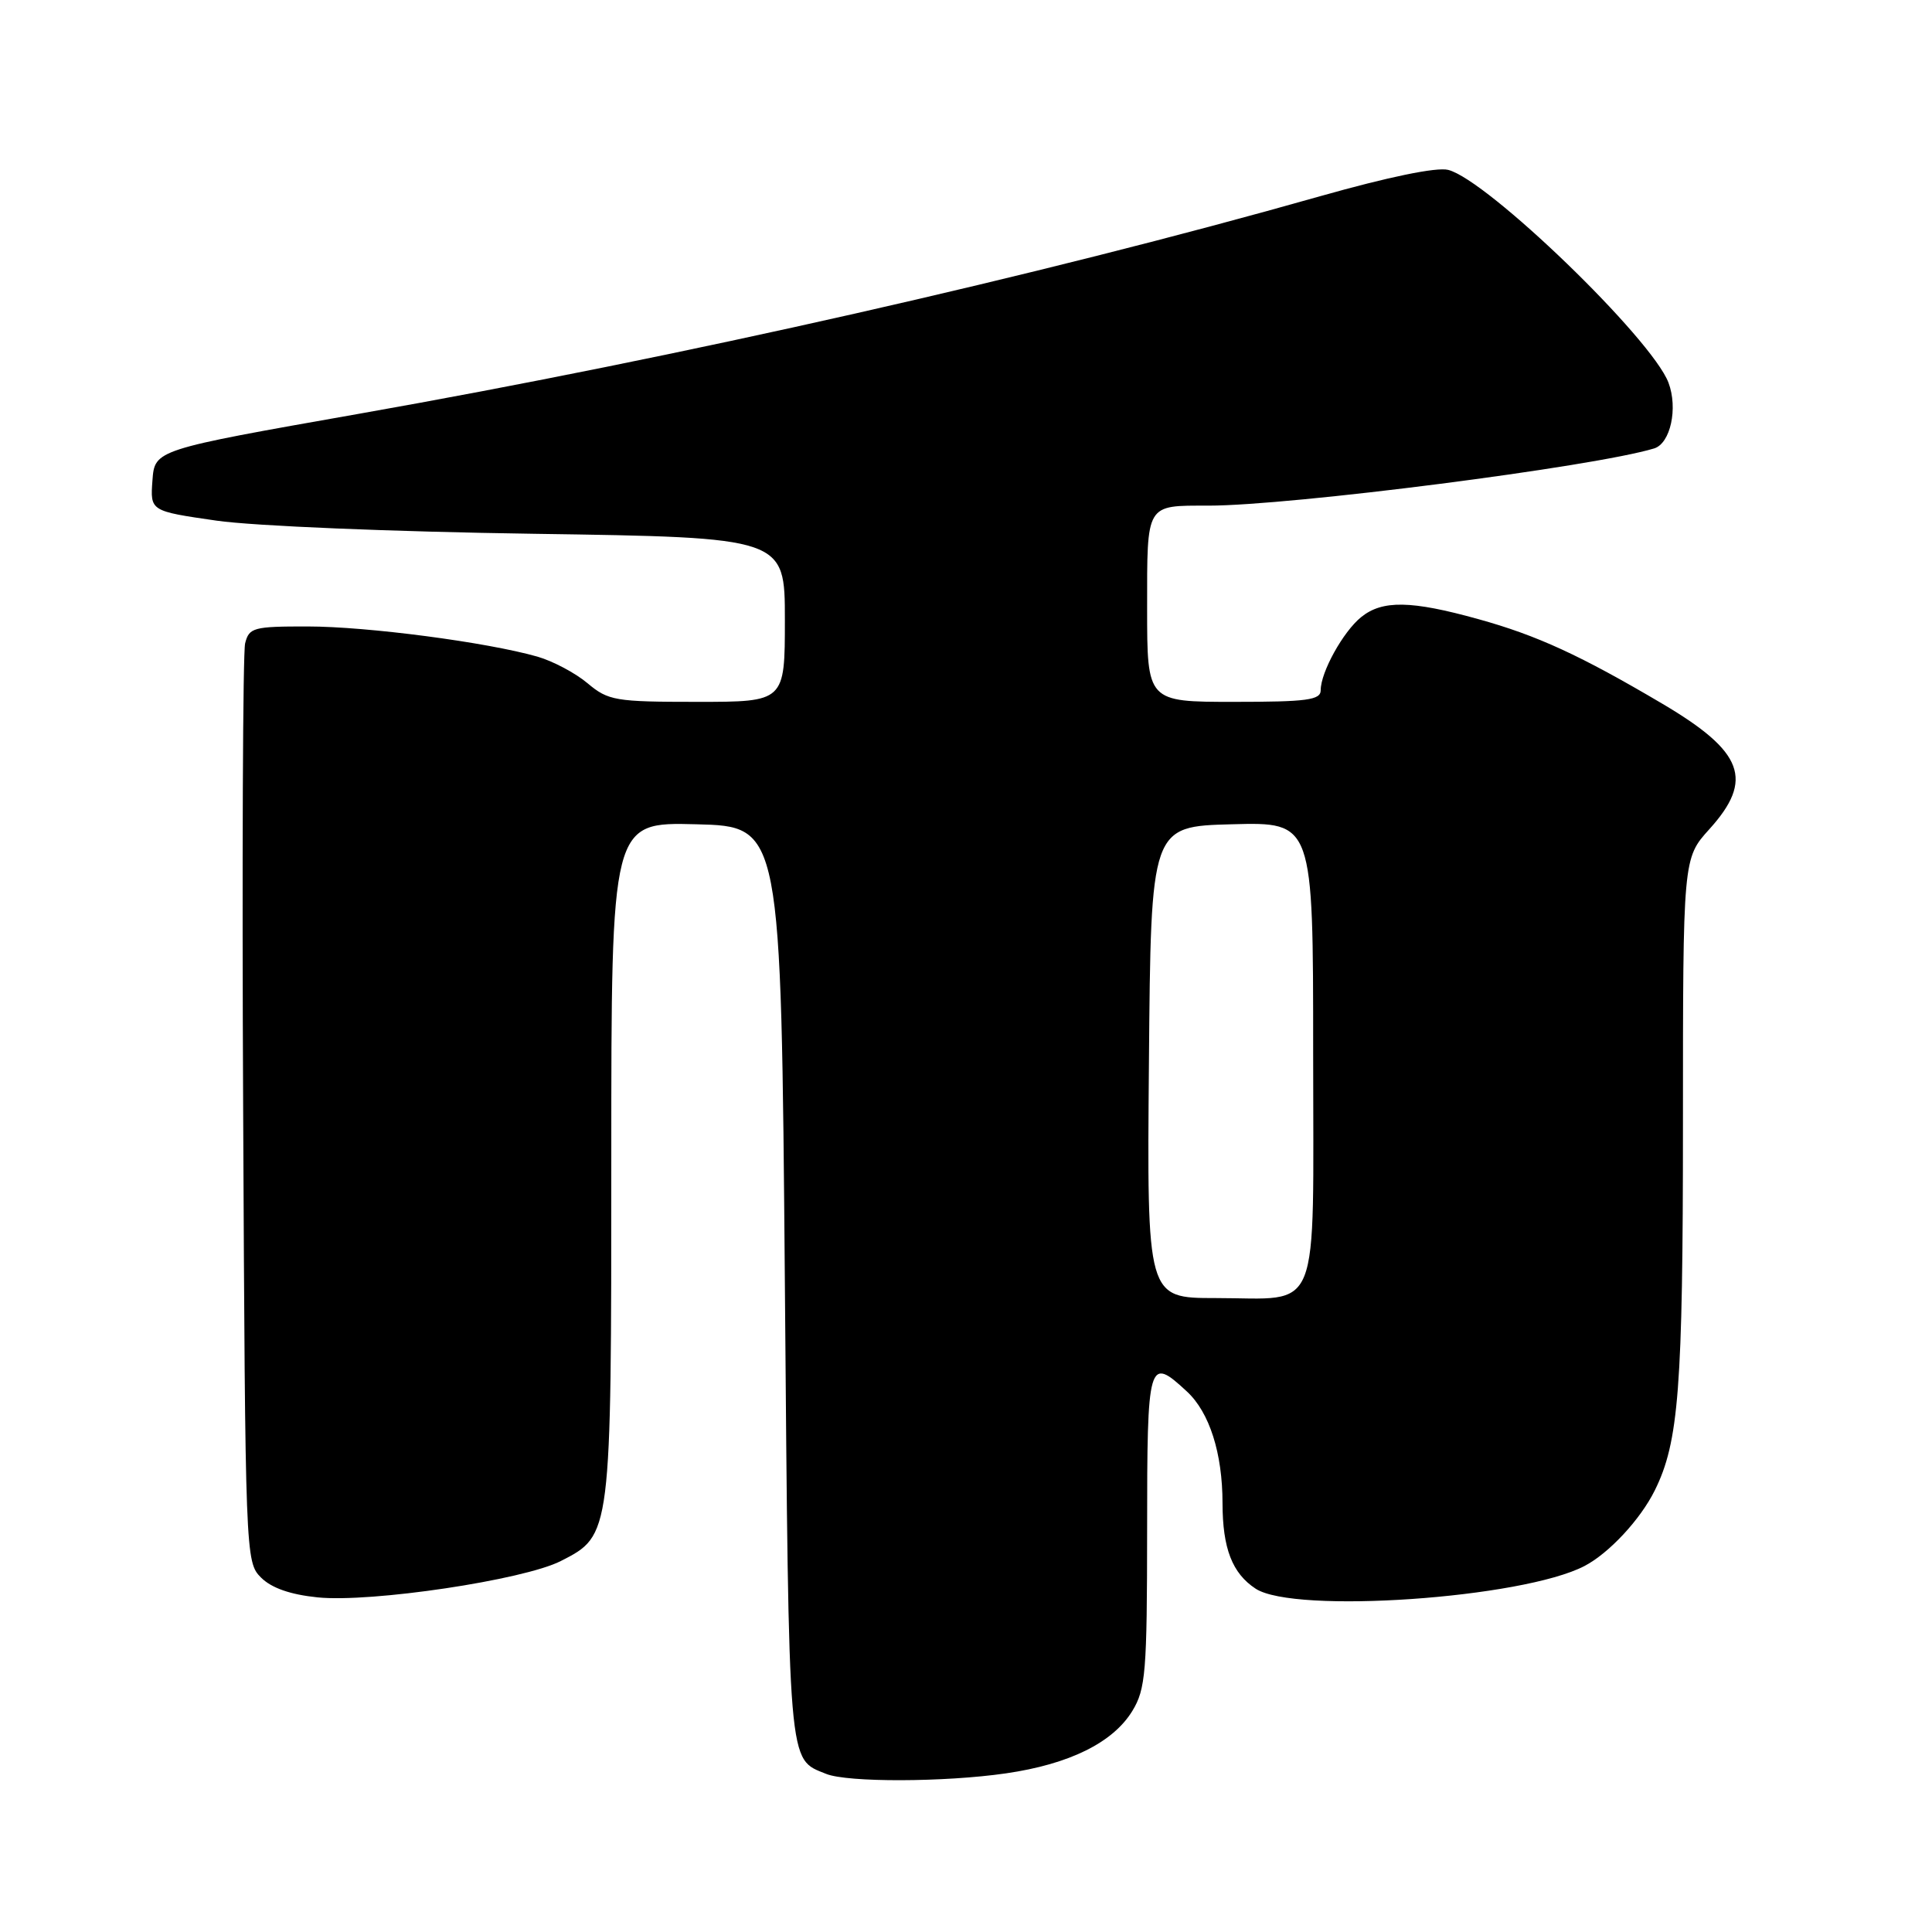 <?xml version="1.0" encoding="UTF-8" standalone="no"?>
<!DOCTYPE svg PUBLIC "-//W3C//DTD SVG 1.1//EN" "http://www.w3.org/Graphics/SVG/1.1/DTD/svg11.dtd" >
<svg xmlns="http://www.w3.org/2000/svg" xmlns:xlink="http://www.w3.org/1999/xlink" version="1.1" viewBox="0 0 256 256">
 <g >
 <path fill="currentColor"
d=" M 133.29 234.98 C 141.70 233.76 147.47 230.91 150.04 226.71 C 151.81 223.80 151.99 221.58 152.00 202.75 C 152.00 180.19 152.16 179.64 157.27 184.38 C 160.26 187.14 161.99 192.56 161.99 199.18 C 162.00 205.18 163.28 208.48 166.38 210.51 C 171.52 213.88 201.76 211.79 209.96 207.50 C 213.20 205.81 217.35 201.35 219.26 197.50 C 222.45 191.09 223.00 183.96 223.00 148.82 C 223.00 113.74 223.00 113.74 226.50 109.87 C 232.43 103.31 231.05 99.62 220.29 93.26 C 209.42 86.84 203.67 84.19 195.86 82.03 C 186.97 79.56 183.17 79.50 180.36 81.77 C 177.97 83.70 175.00 89.07 175.00 91.45 C 175.00 92.76 173.22 93.00 163.50 93.00 C 152.00 93.00 152.00 93.00 152.00 80.61 C 152.00 66.61 151.77 67.00 160.11 67.00 C 171.05 67.00 211.23 61.84 219.18 59.42 C 221.35 58.76 222.36 54.09 221.08 50.70 C 218.85 44.84 197.07 23.81 191.89 22.51 C 190.36 22.12 183.94 23.45 174.96 25.99 C 137.62 36.58 90.31 47.29 47.50 54.84 C 20.50 59.60 20.50 59.60 20.20 63.66 C 19.90 67.72 19.90 67.72 28.70 68.99 C 33.64 69.70 52.08 70.46 70.75 70.73 C 104.00 71.22 104.00 71.22 104.00 82.11 C 104.00 93.00 104.00 93.00 92.39 93.00 C 81.52 93.00 80.60 92.84 77.86 90.54 C 76.25 89.18 73.26 87.60 71.22 87.01 C 64.54 85.10 48.67 83.01 40.77 83.01 C 33.58 83.00 33.00 83.16 32.48 85.25 C 32.18 86.49 32.06 114.38 32.22 147.22 C 32.50 206.21 32.53 206.97 34.58 209.03 C 35.97 210.42 38.47 211.29 42.08 211.66 C 49.17 212.38 69.37 209.36 74.30 206.85 C 81.02 203.42 81.00 203.56 81.00 153.50 C 81.00 108.93 81.00 108.93 92.25 109.22 C 103.50 109.50 103.50 109.50 104.00 170.10 C 104.54 234.97 104.37 232.98 109.47 235.05 C 112.29 236.19 125.15 236.16 133.29 234.98 Z  M 152.24 140.75 C 152.50 109.50 152.50 109.50 163.25 109.22 C 174.00 108.93 174.00 108.93 174.00 139.43 C 174.00 175.05 175.21 172.00 161.05 172.00 C 151.97 172.00 151.97 172.00 152.24 140.75 Z "/>
</g>
</svg>